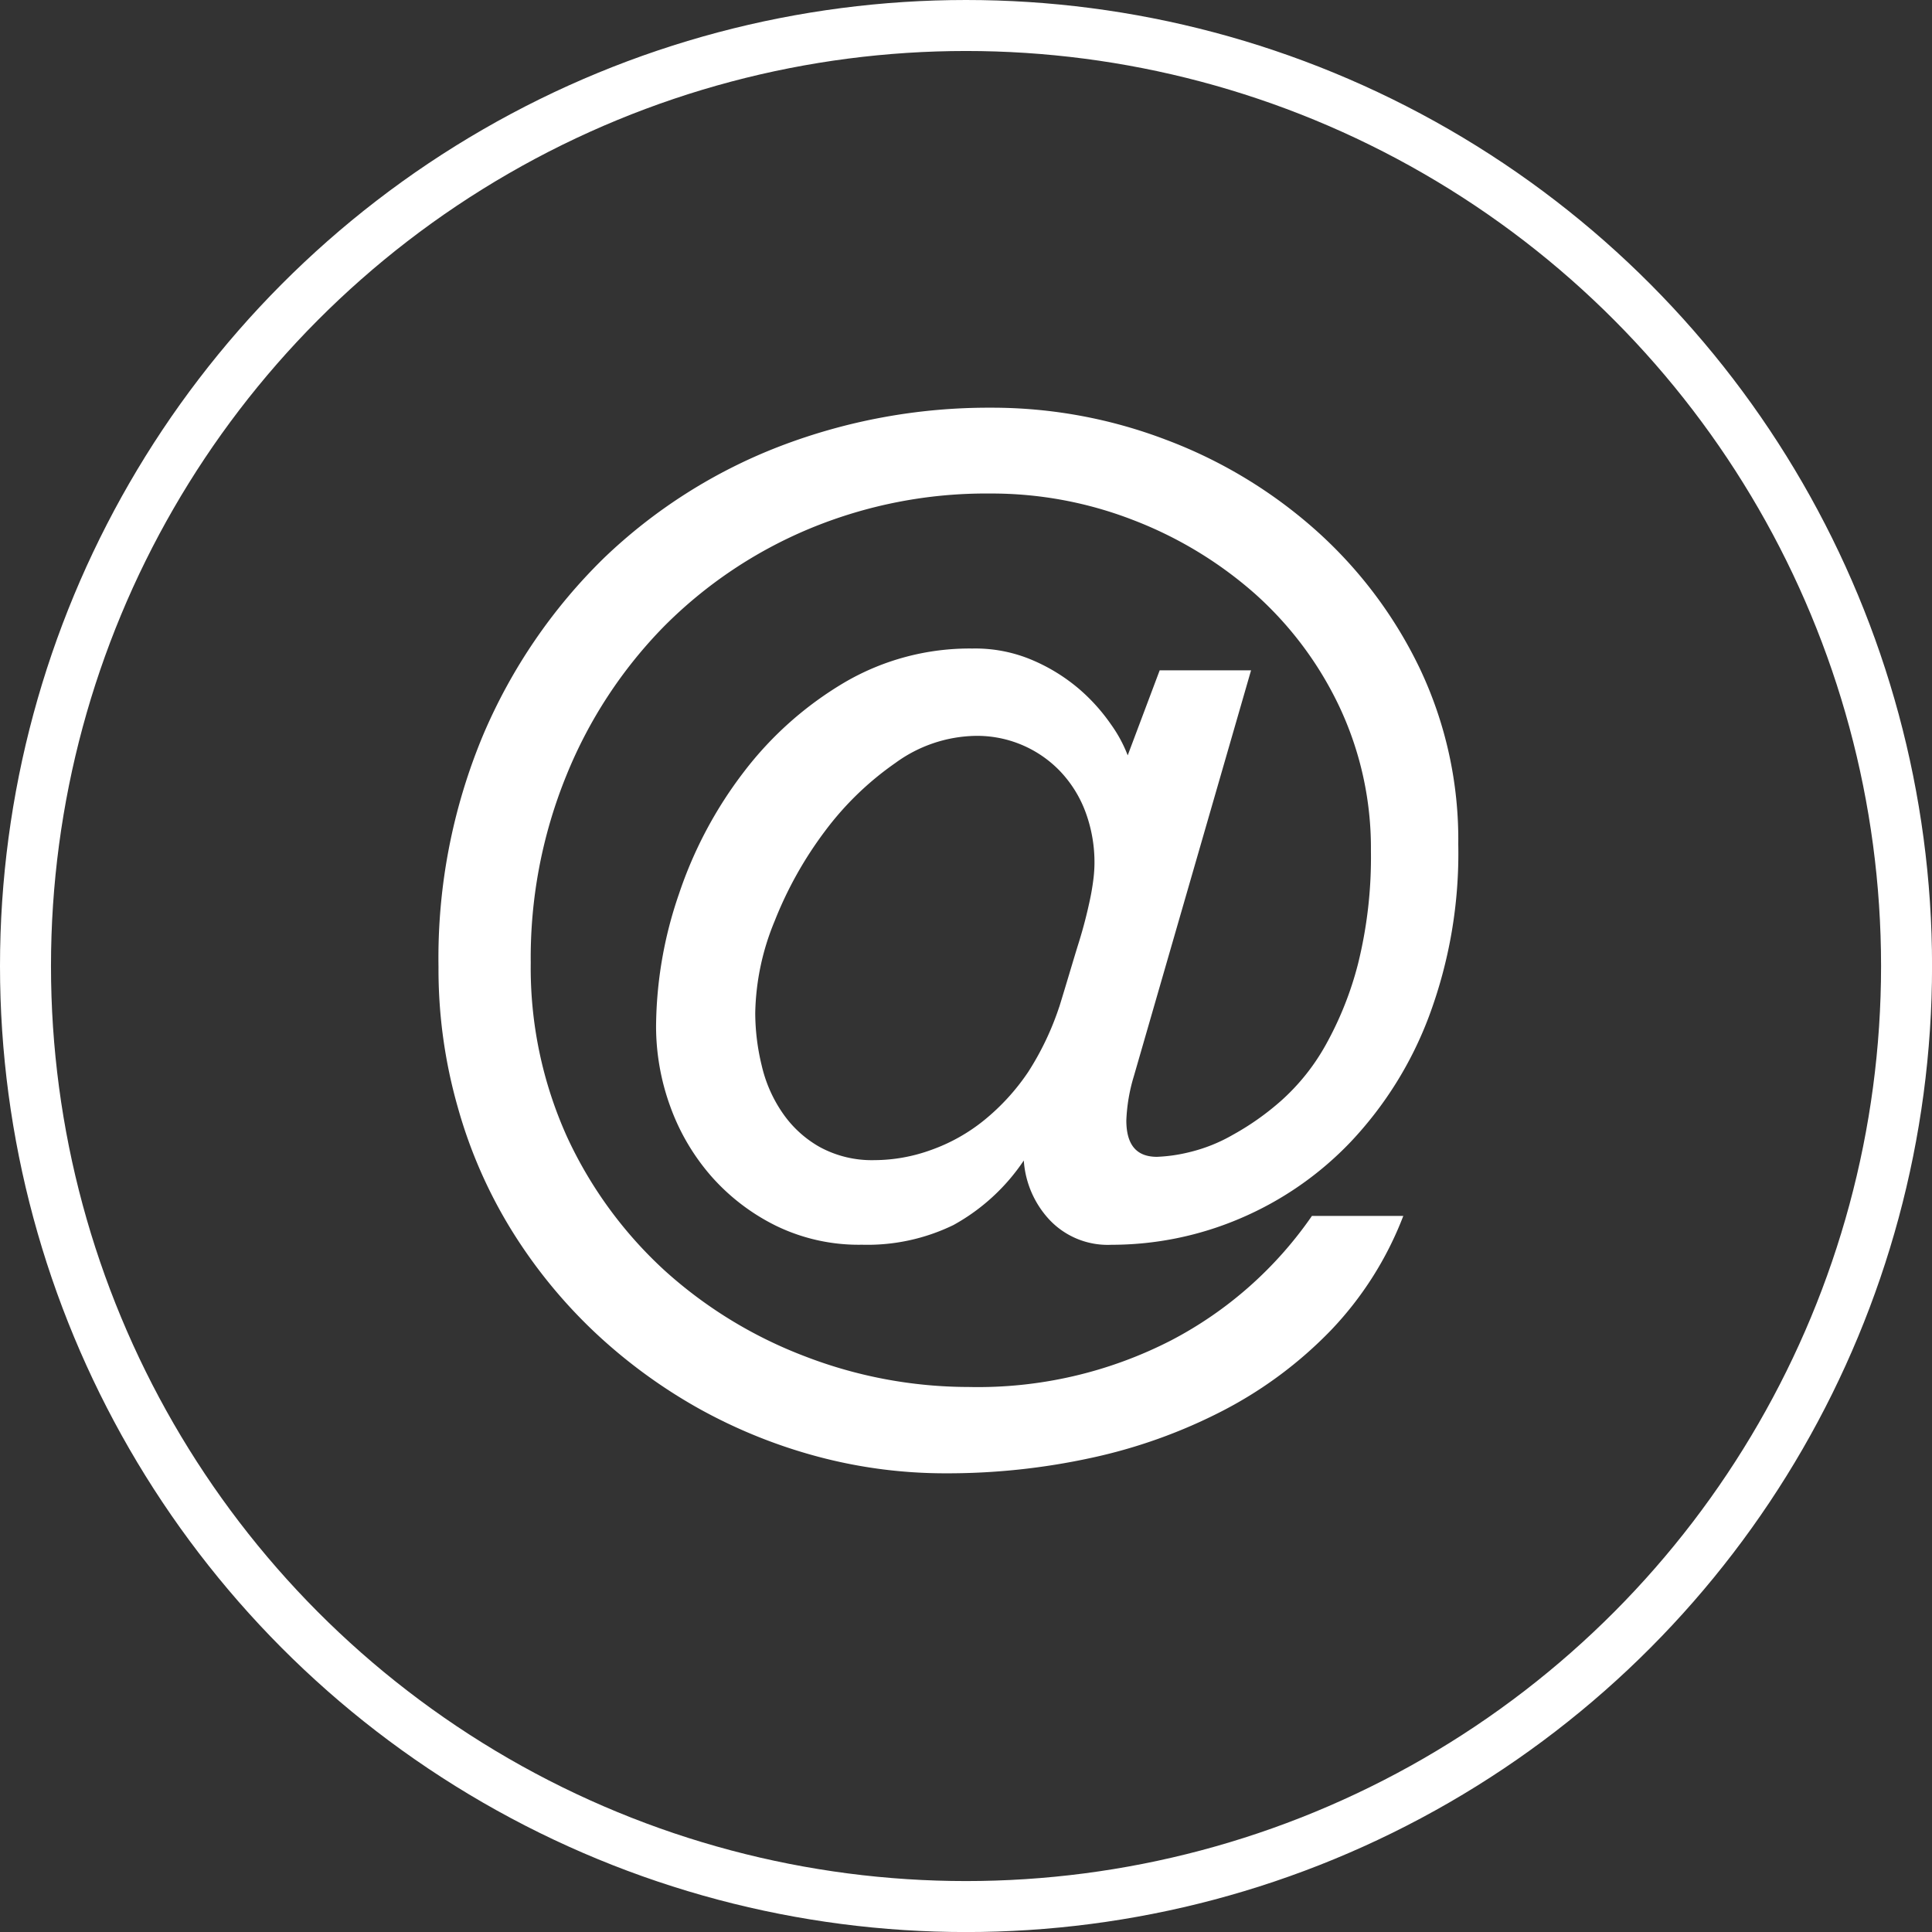 <svg xmlns="http://www.w3.org/2000/svg" viewBox="0 0 37.891 37.892">
  <rect x="0" y="0" width="37.891" height="37.892" fill="#333333" stroke="none"/>
  <defs>
    <style>
      .cls-1, .cls-4 {
        fill: none;
      }

      .cls-1 {
        stroke: #fff;
      }

      .cls-2 {
        fill: #fff;
      }

      .cls-3 {
        stroke: none;
      }
    </style>
  </defs>
  <g id="Group_360" data-name="Group 360" transform="translate(-1407 -12547)">
    <g id="Ellipse_12" data-name="Ellipse 12" class="cls-1" transform="translate(1407 12547)">
      <circle class="cls-3" cx="18.946" cy="18.946" r="18.946"/>
      <circle class="cls-4" cx="18.946" cy="18.946" r="18.446"/>
    </g>
    <g id="noun_Email_1217270" transform="translate(1318 12464)">
      <g id="Group_148" data-name="Group 148" transform="translate(97.6 91)">
        <path id="Path_8" data-name="Path 8" class="cls-2" d="M111.744,96.147h1.792l-2.3,7.965a3.423,3.423,0,0,0-.146.861c0,.481.2.715.6.715a3.119,3.119,0,0,0,.627-.089,3.2,3.2,0,0,0,.861-.342,5.26,5.26,0,0,0,.95-.671,4.205,4.205,0,0,0,.867-1.083,6.65,6.65,0,0,0,.639-1.6,8.659,8.659,0,0,0,.253-2.21,6.507,6.507,0,0,0-.62-2.836,6.953,6.953,0,0,0-1.659-2.216,7.865,7.865,0,0,0-2.387-1.443,7.671,7.671,0,0,0-2.8-.519,9.031,9.031,0,0,0-3.545.69,8.788,8.788,0,0,0-2.855,1.918,8.983,8.983,0,0,0-1.912,2.919,9.472,9.472,0,0,0-.7,3.678,8.041,8.041,0,0,0,.715,3.419,8.235,8.235,0,0,0,1.918,2.621,8.717,8.717,0,0,0,2.748,1.678,8.935,8.935,0,0,0,3.21.6,8.283,8.283,0,0,0,3.976-.918,7.661,7.661,0,0,0,2.754-2.437h1.792a6.727,6.727,0,0,1-1.418,2.241,8.158,8.158,0,0,1-2.115,1.576,10.375,10.375,0,0,1-2.6.931,13.254,13.254,0,0,1-2.843.3,9.682,9.682,0,0,1-2.513-.329,10.214,10.214,0,0,1-2.343-.95,10.378,10.378,0,0,1-2.039-1.5,9.958,9.958,0,0,1-1.614-1.982,9.4,9.4,0,0,1-1.057-2.412,9.856,9.856,0,0,1-.38-2.76,11.324,11.324,0,0,1,.88-4.558,10.707,10.707,0,0,1,2.362-3.457,10.349,10.349,0,0,1,3.444-2.191,11.428,11.428,0,0,1,4.153-.76,9.57,9.57,0,0,1,3.425.627,9.368,9.368,0,0,1,2.931,1.766,8.629,8.629,0,0,1,2.045,2.71,7.818,7.818,0,0,1,.76,3.457,9.138,9.138,0,0,1-.576,3.381,7.332,7.332,0,0,1-1.532,2.456,6.511,6.511,0,0,1-2.178,1.507,6.421,6.421,0,0,1-2.513.513,1.57,1.57,0,0,1-1.222-.494,1.889,1.889,0,0,1-.5-1.159,3.961,3.961,0,0,1-1.38,1.266,3.856,3.856,0,0,1-1.792.386,3.712,3.712,0,0,1-1.678-.367,4.116,4.116,0,0,1-1.273-.969,4.284,4.284,0,0,1-.81-1.374,4.6,4.6,0,0,1-.279-1.564,8.1,8.1,0,0,1,.45-2.608,8.2,8.2,0,0,1,1.273-2.393,6.883,6.883,0,0,1,1.963-1.747,4.859,4.859,0,0,1,2.52-.671,2.853,2.853,0,0,1,1.19.234,3.549,3.549,0,0,1,.905.563,3.662,3.662,0,0,1,.62.69,2.691,2.691,0,0,1,.329.608Zm-1.969,6.6c.158-.513.279-.931.38-1.254s.165-.589.209-.791a4.726,4.726,0,0,0,.082-.475,2.663,2.663,0,0,0,.019-.279,2.838,2.838,0,0,0-.177-1.026,2.34,2.34,0,0,0-.5-.8,2.255,2.255,0,0,0-1.652-.69,2.742,2.742,0,0,0-1.576.532,5.984,5.984,0,0,0-1.38,1.336,7.532,7.532,0,0,0-.988,1.766,4.913,4.913,0,0,0-.38,1.8,4.385,4.385,0,0,0,.127,1.032,2.706,2.706,0,0,0,.405.924,2.182,2.182,0,0,0,.728.671,2.133,2.133,0,0,0,1.076.26,3.283,3.283,0,0,0,1.114-.2,3.519,3.519,0,0,0,1.038-.582,4.32,4.32,0,0,0,.867-.95A5.611,5.611,0,0,0,109.775,102.744Z" transform="translate(-97.6 -91)"/>
      </g>
    </g>
  </g>
</svg>
